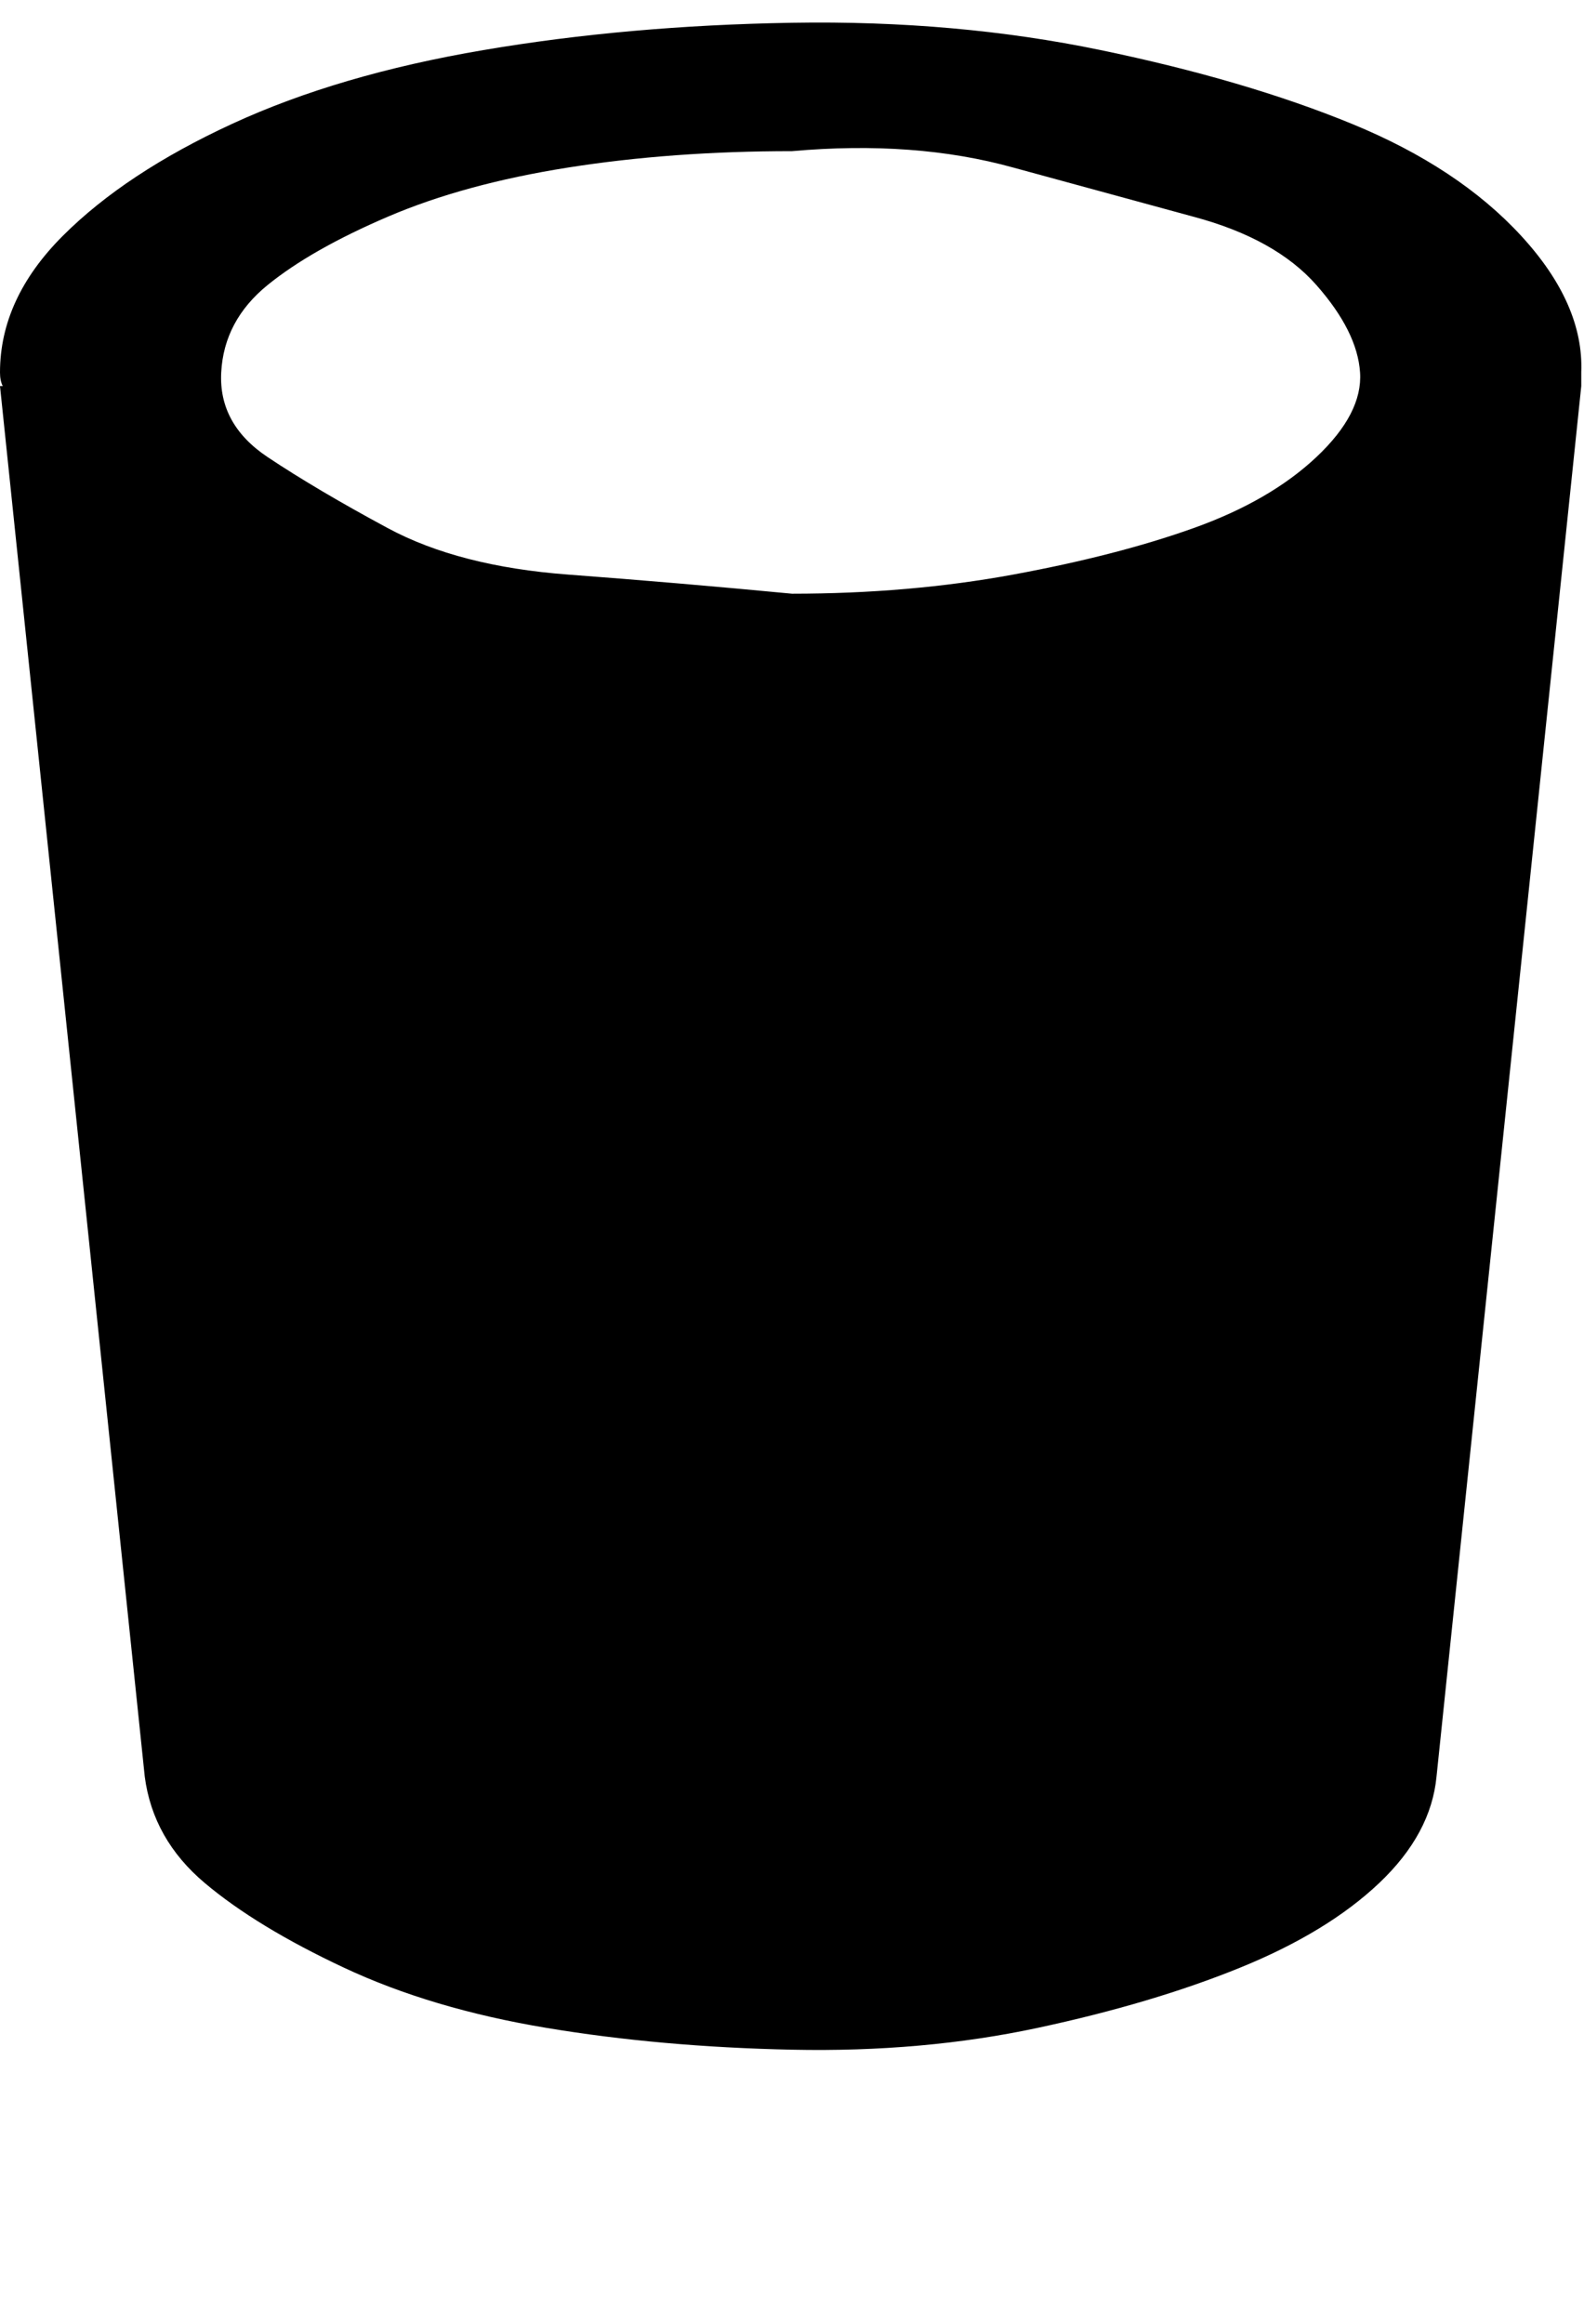 <svg xmlns="http://www.w3.org/2000/svg" width="3em" height="4.4em" viewBox="0 0 580 850"><path fill="currentColor" d="m579 141l-53 509q-2 21-21 39t-51 31t-74 22t-90 8t-90-8t-74-22t-51-31t-22-39L0 141h1q-1-2-1-5q0-27 23-50t62-41t92-27T290 8t113 10t92 27t62 41t22 50zm-289 76q43 0 81-7t66-17t45-26t16-31t-16-32t-45-25l-66-18q-36-10-81-6q-44 0-82 6t-66 18t-44 25t-17 32t17 31t44 26t66 17t82 7"/></svg>